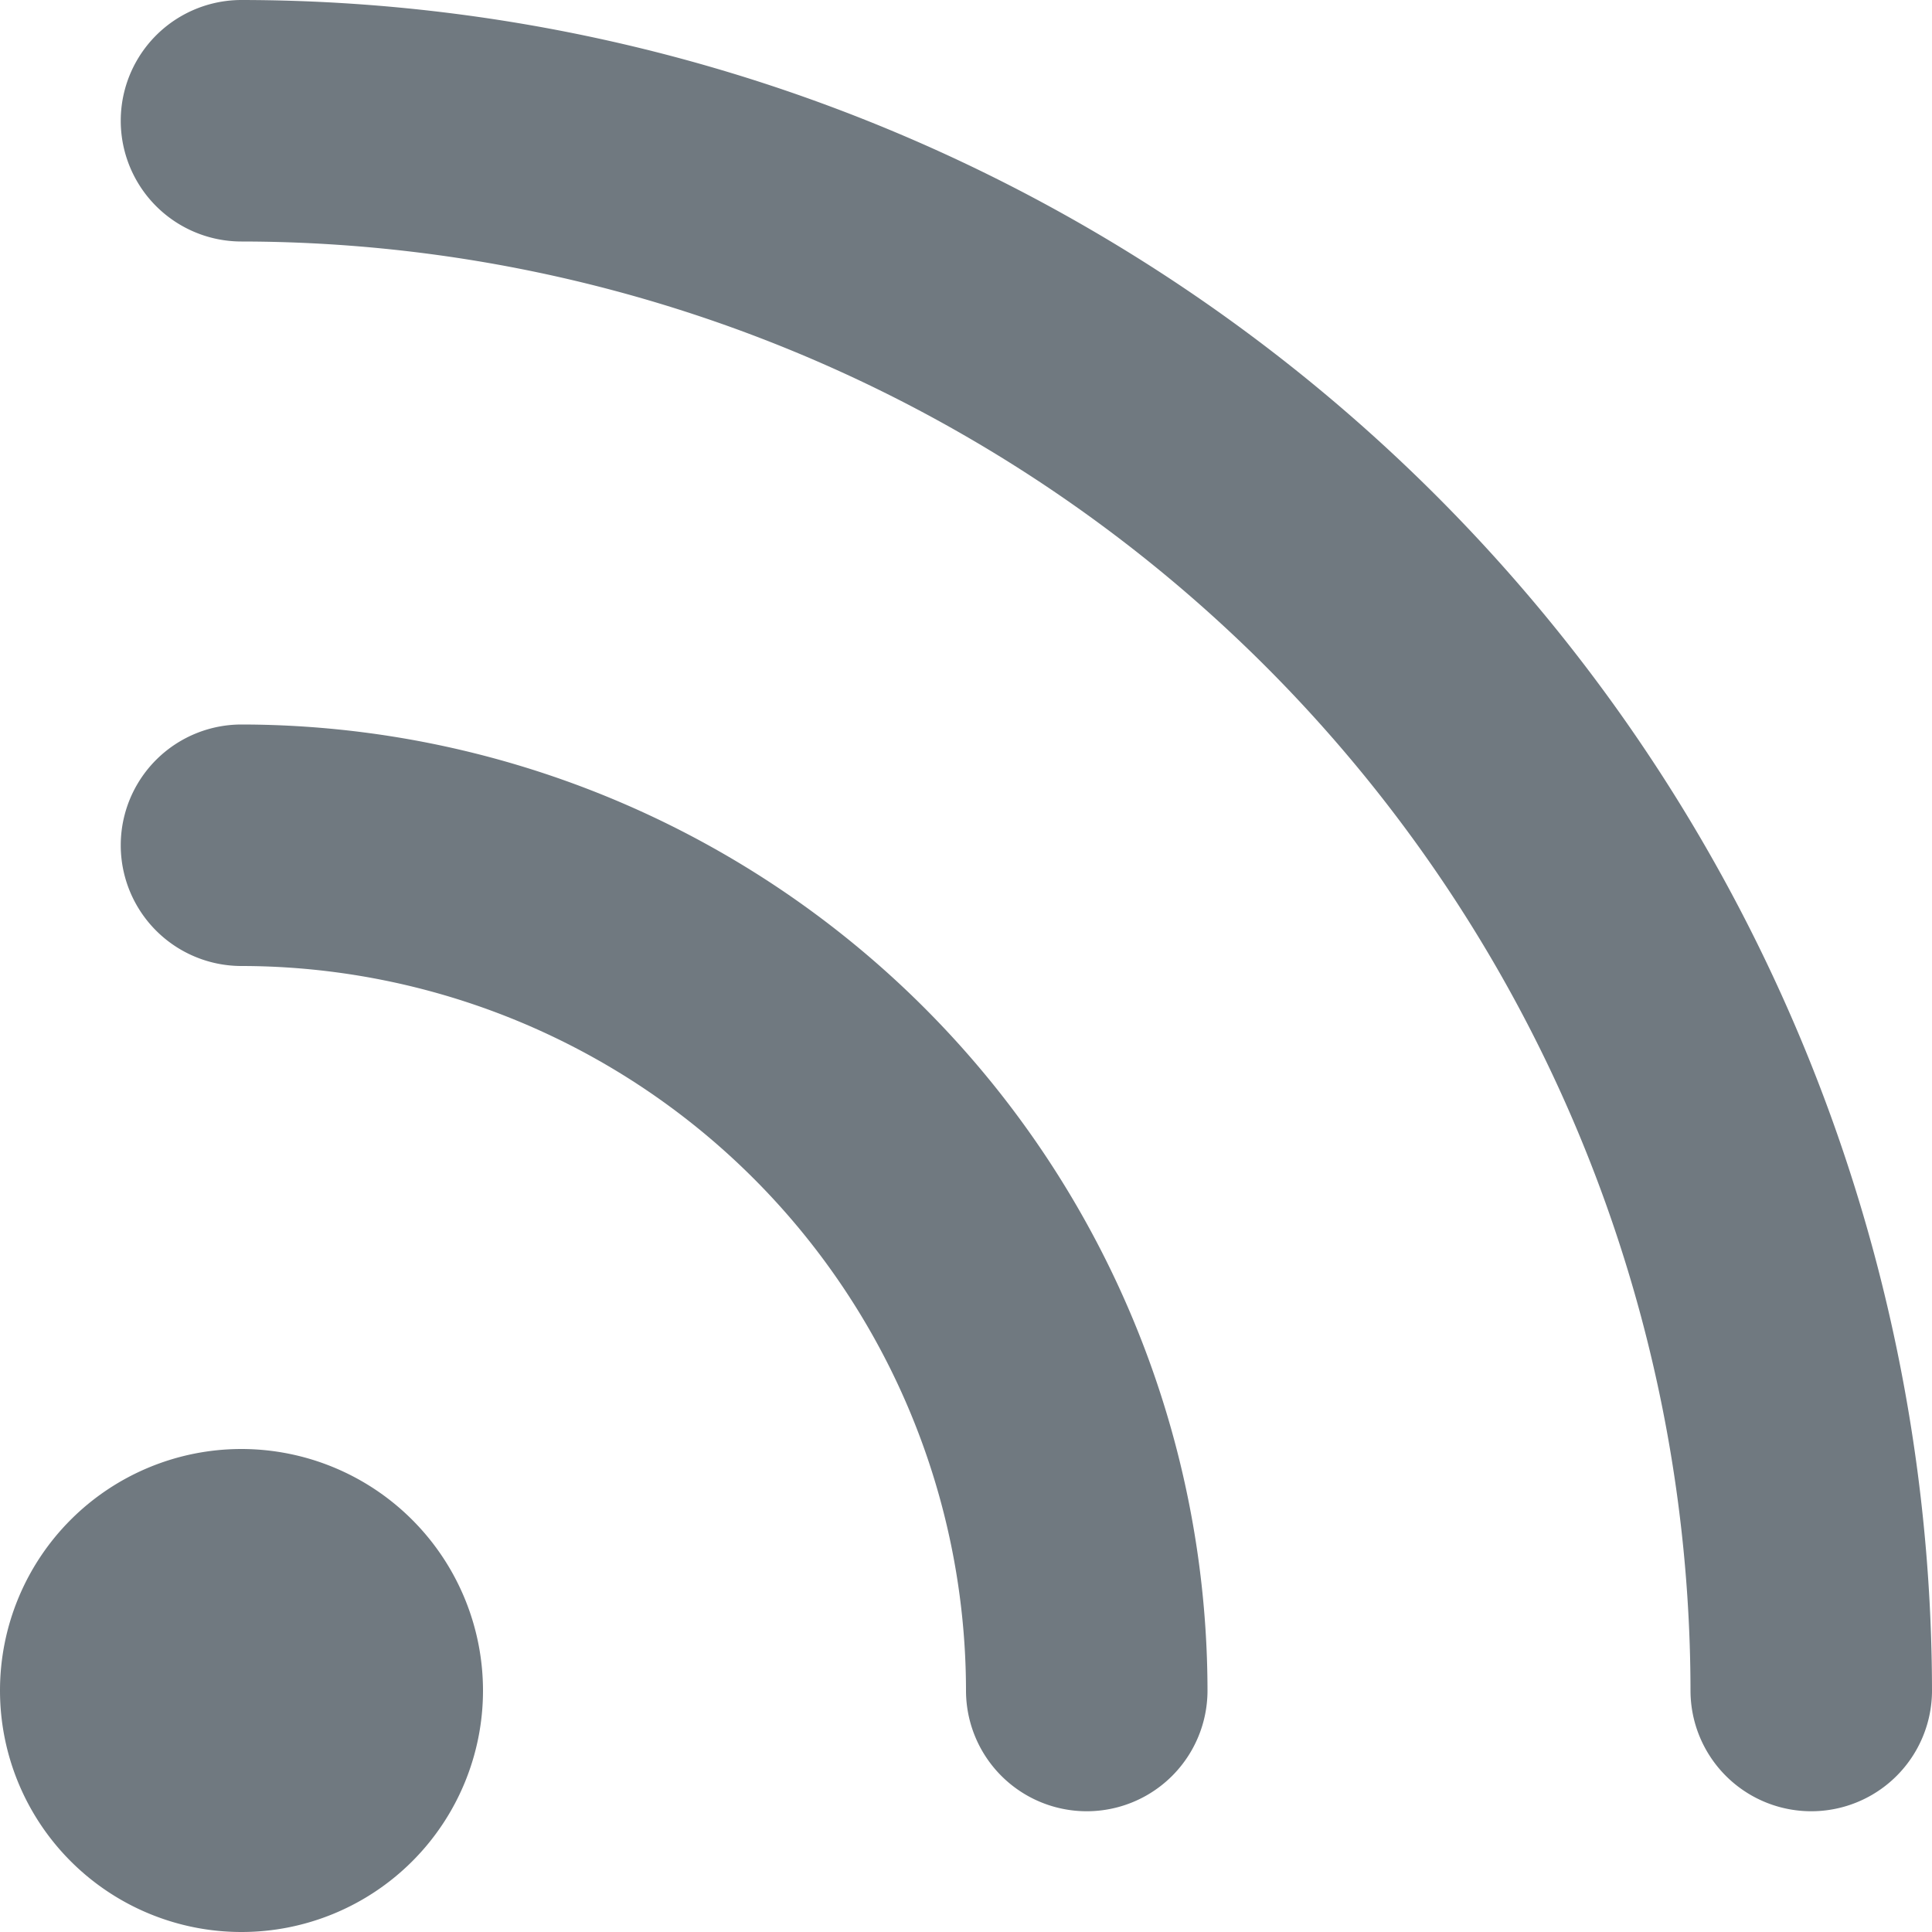<?xml version="1.0" ?>

<!-- Uploaded to: SVG Repo, www.svgrepo.com, Generator: SVG Repo Mixer Tools -->
<svg fill="#707980" width="24px" height="24px" viewBox="0 0 96 96" xmlns="http://www.w3.org/2000/svg">

<title/>

<g>

<path d="M12,72A12,12,0,1,0,24,84,12.012,12.012,0,0,0,12,72Z"/>

<path d="M12,36a6,6,0,0,0,0,12A36.039,36.039,0,0,1,48,84a6,6,0,0,0,12,0A48.051,48.051,0,0,0,12,36Z"/>

<path d="M12,0a6,6,0,0,0,0,12A72.079,72.079,0,0,1,84,84a6,6,0,0,0,12,0A84.098,84.098,0,0,0,12,0Z"/>

</g>

</svg>